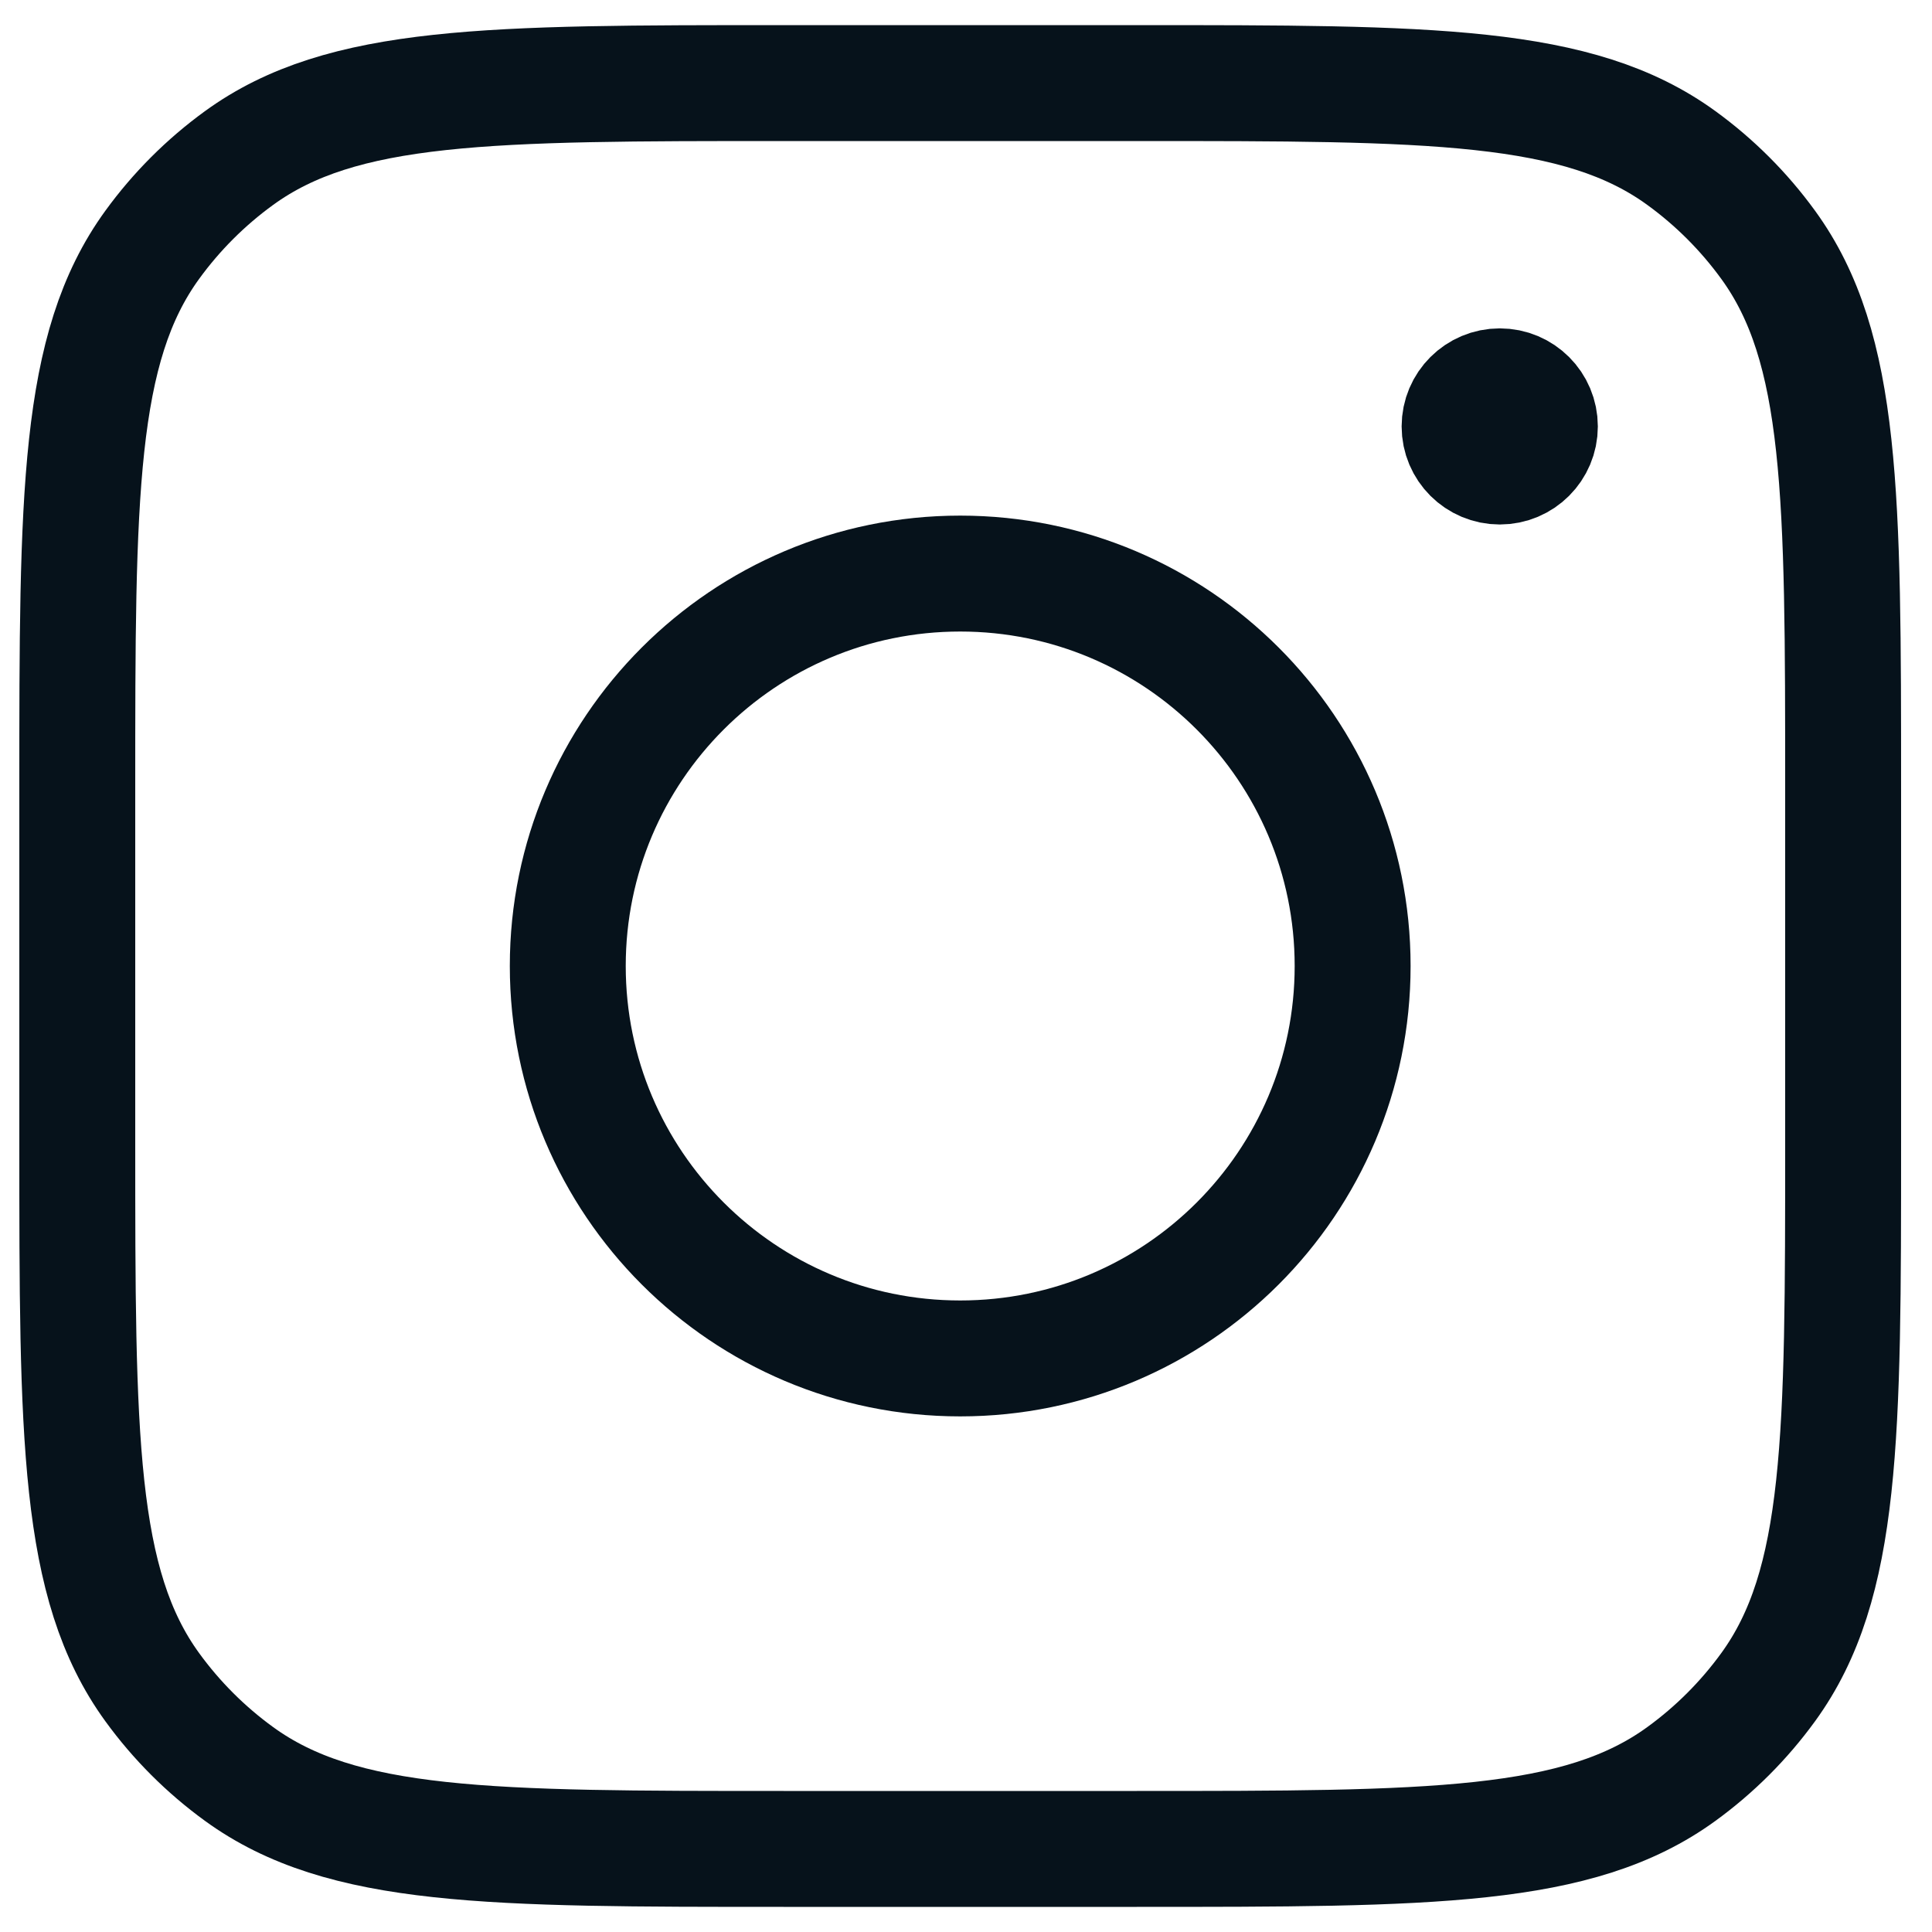 <svg width="25" height="25" viewBox="0 0 25 25" fill="none" xmlns="http://www.w3.org/2000/svg">
<g id="Group 1000003538">
<path id="Vector" d="M19.926 5.518C19.926 5.805 19.694 6.037 19.407 6.037C19.12 6.037 18.887 5.805 18.887 5.518C18.887 5.231 19.12 4.999 19.407 4.999C19.694 4.999 19.926 5.231 19.926 5.518Z" fill="#06121B" stroke="#06121B" stroke-width="1.5"/>
<g id="Vector_2">
<path d="M1 10.215C1 6.407 1 4.503 1.97 3.168C2.283 2.737 2.662 2.358 3.093 2.045C4.428 1.075 6.332 1.075 10.14 1.075H14.71C18.518 1.075 20.422 1.075 21.757 2.045C22.188 2.358 22.567 2.737 22.88 3.168C23.85 4.503 23.85 6.407 23.85 10.215V14.785C23.85 18.593 23.85 20.497 22.88 21.832C22.567 22.263 22.188 22.642 21.757 22.955C20.422 23.925 18.518 23.925 14.71 23.925H10.14C6.332 23.925 4.428 23.925 3.093 22.955C2.662 22.642 2.283 22.263 1.97 21.832C1 20.497 1 18.593 1 14.785V10.215Z" stroke="#06121B" stroke-width="1.5" stroke-linejoin="round"/>
<path d="M17.503 12.5C17.503 15.305 15.229 17.578 12.425 17.578C9.621 17.578 7.347 15.305 7.347 12.5C7.347 9.696 9.621 7.422 12.425 7.422C15.229 7.422 17.503 9.696 17.503 12.5Z" stroke="#06121B" stroke-width="1.5" stroke-linejoin="round"/>
</g>
</g>
</svg>
